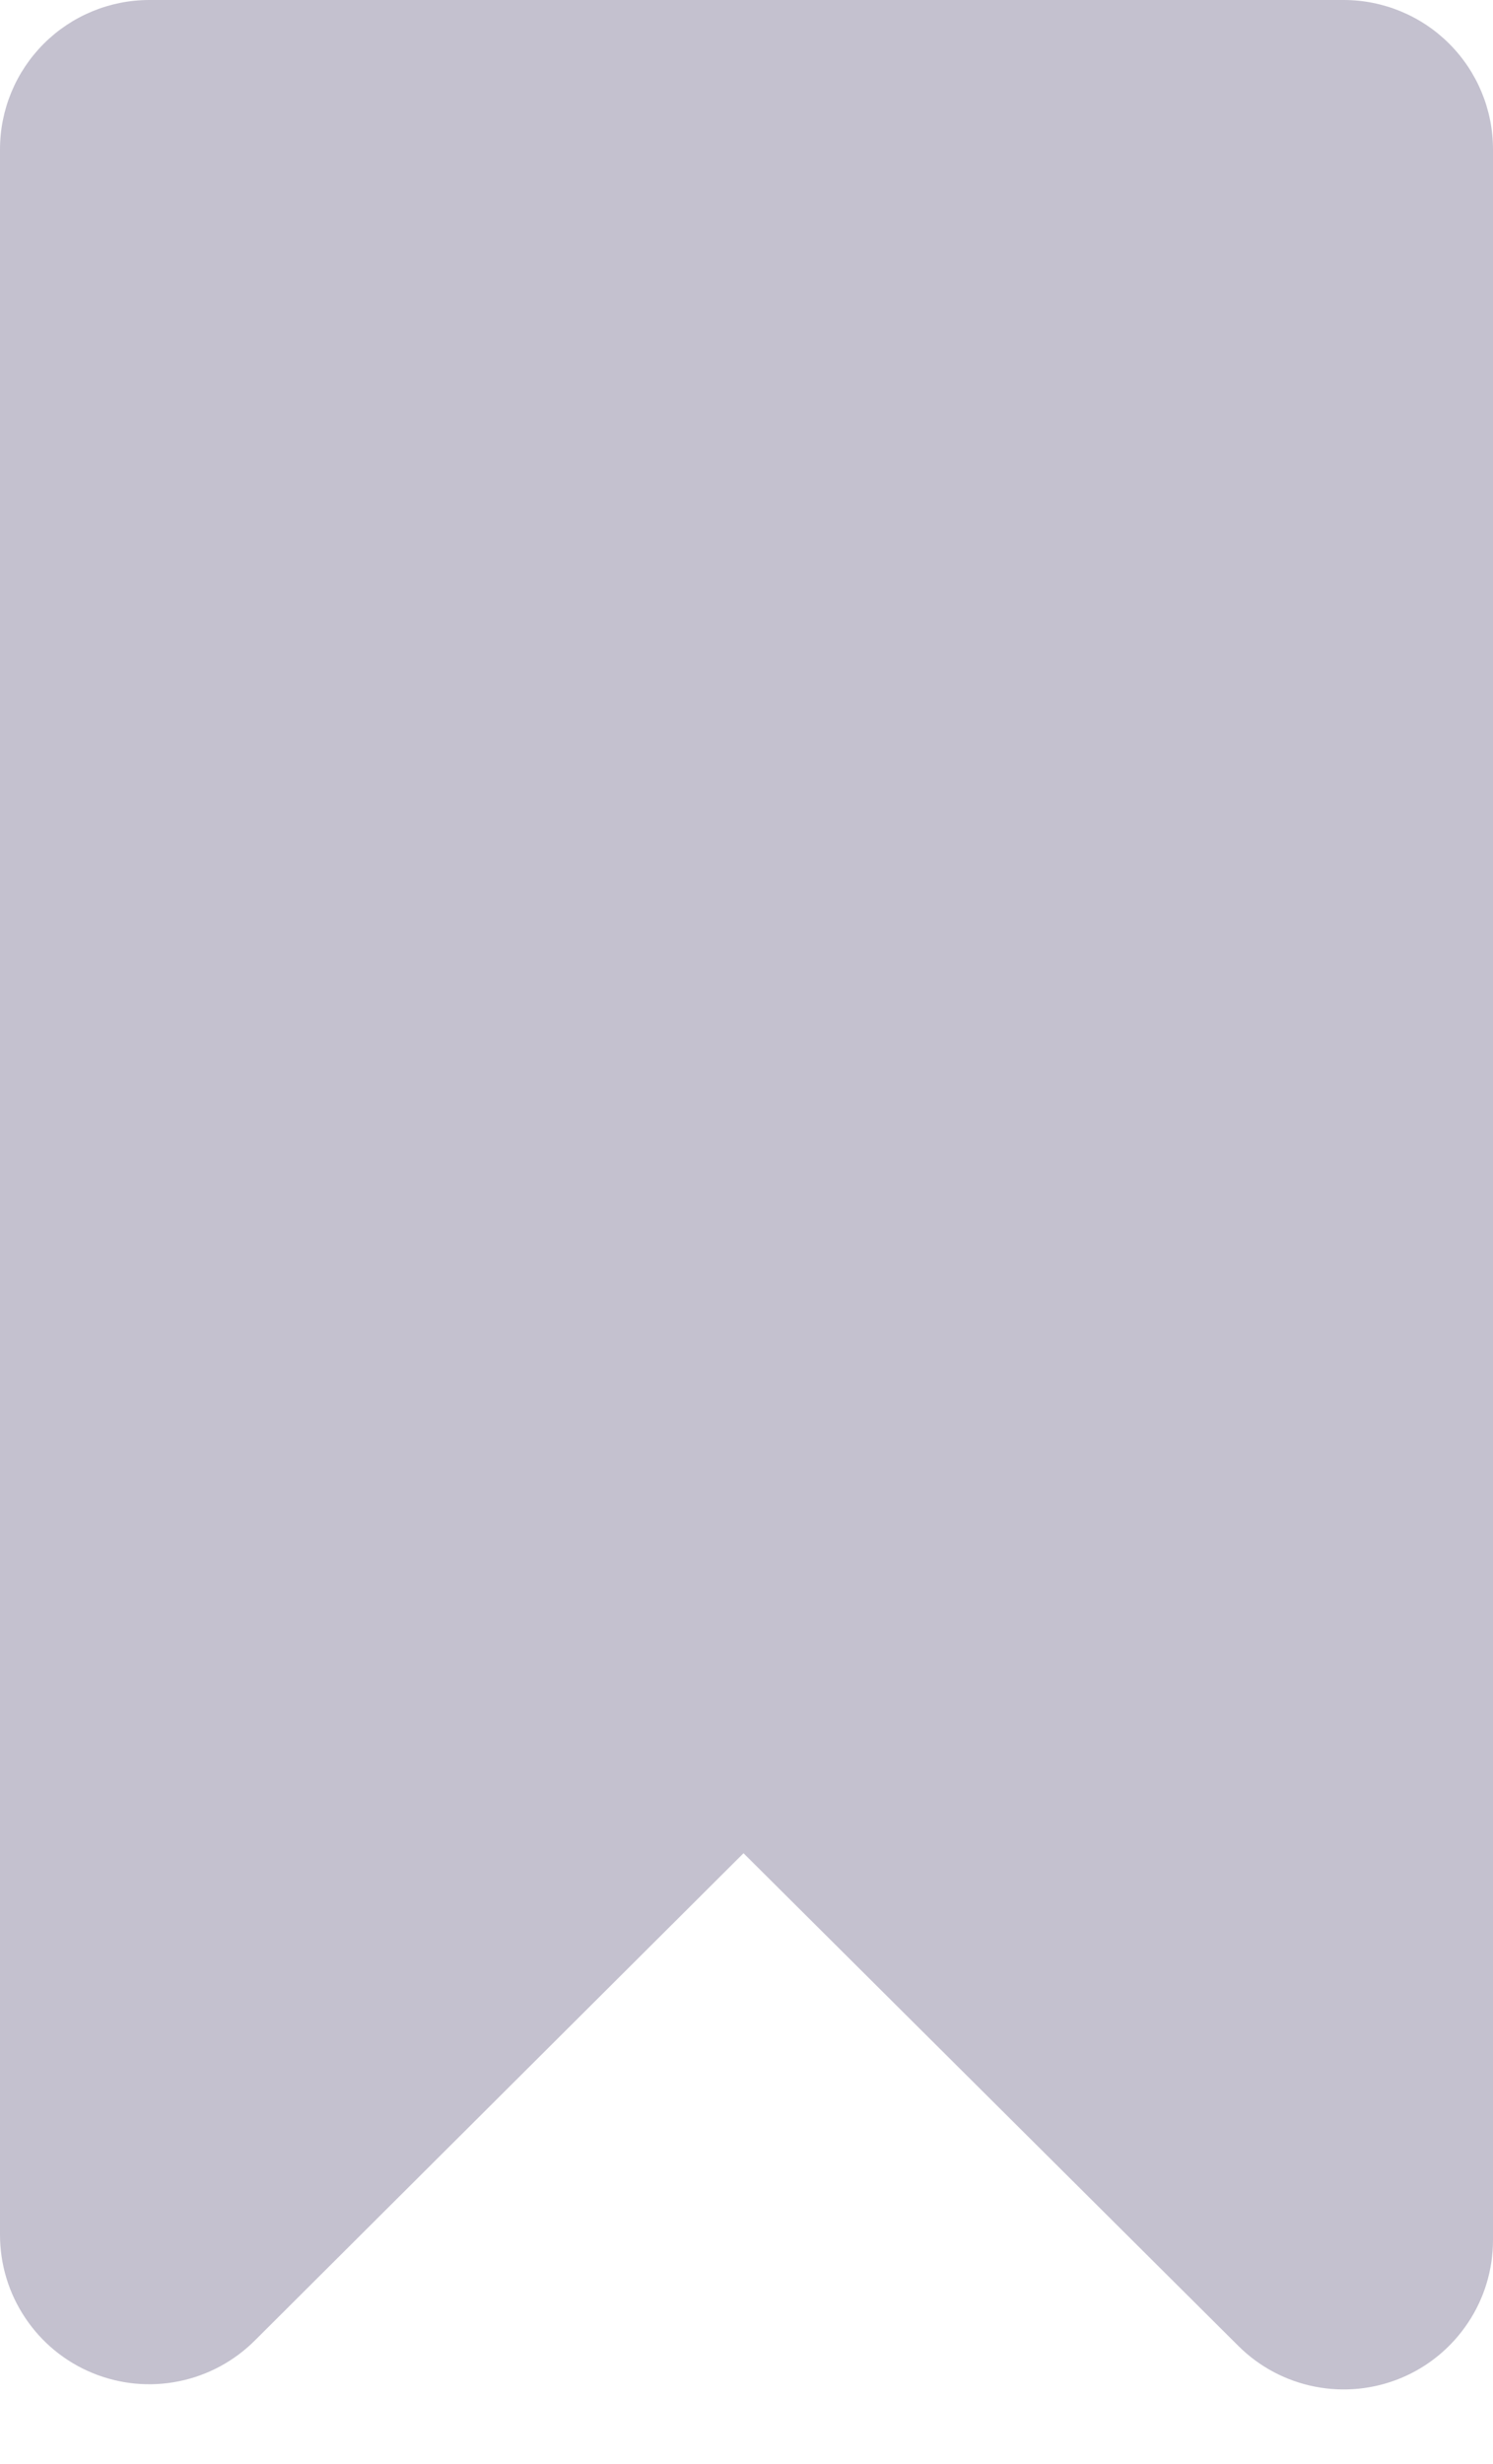 <svg width="20" height="33" viewBox="0 0 20 33" fill="none" xmlns="http://www.w3.org/2000/svg">
<path d="M18 0H2C1.47 0 0.961 0.211 0.586 0.586C0.211 0.961 6.3813e-07 1.47 6.3813e-07 2V29.93C-0 30.326 0.117 30.714 0.338 31.043C0.558 31.373 0.871 31.63 1.238 31.781C1.604 31.932 2.007 31.971 2.396 31.892C2.784 31.814 3.141 31.621 3.42 31.34L9.96 24.82L16.59 31.42C16.87 31.699 17.227 31.888 17.615 31.964C18.002 32.04 18.404 32 18.769 31.848C19.134 31.696 19.445 31.439 19.664 31.11C19.884 30.782 20 30.395 20 30V2C20 1.47 19.789 0.961 19.414 0.586C19.039 0.211 18.53 0 18 0Z" fill="#C4C1CF"/>
</svg>
